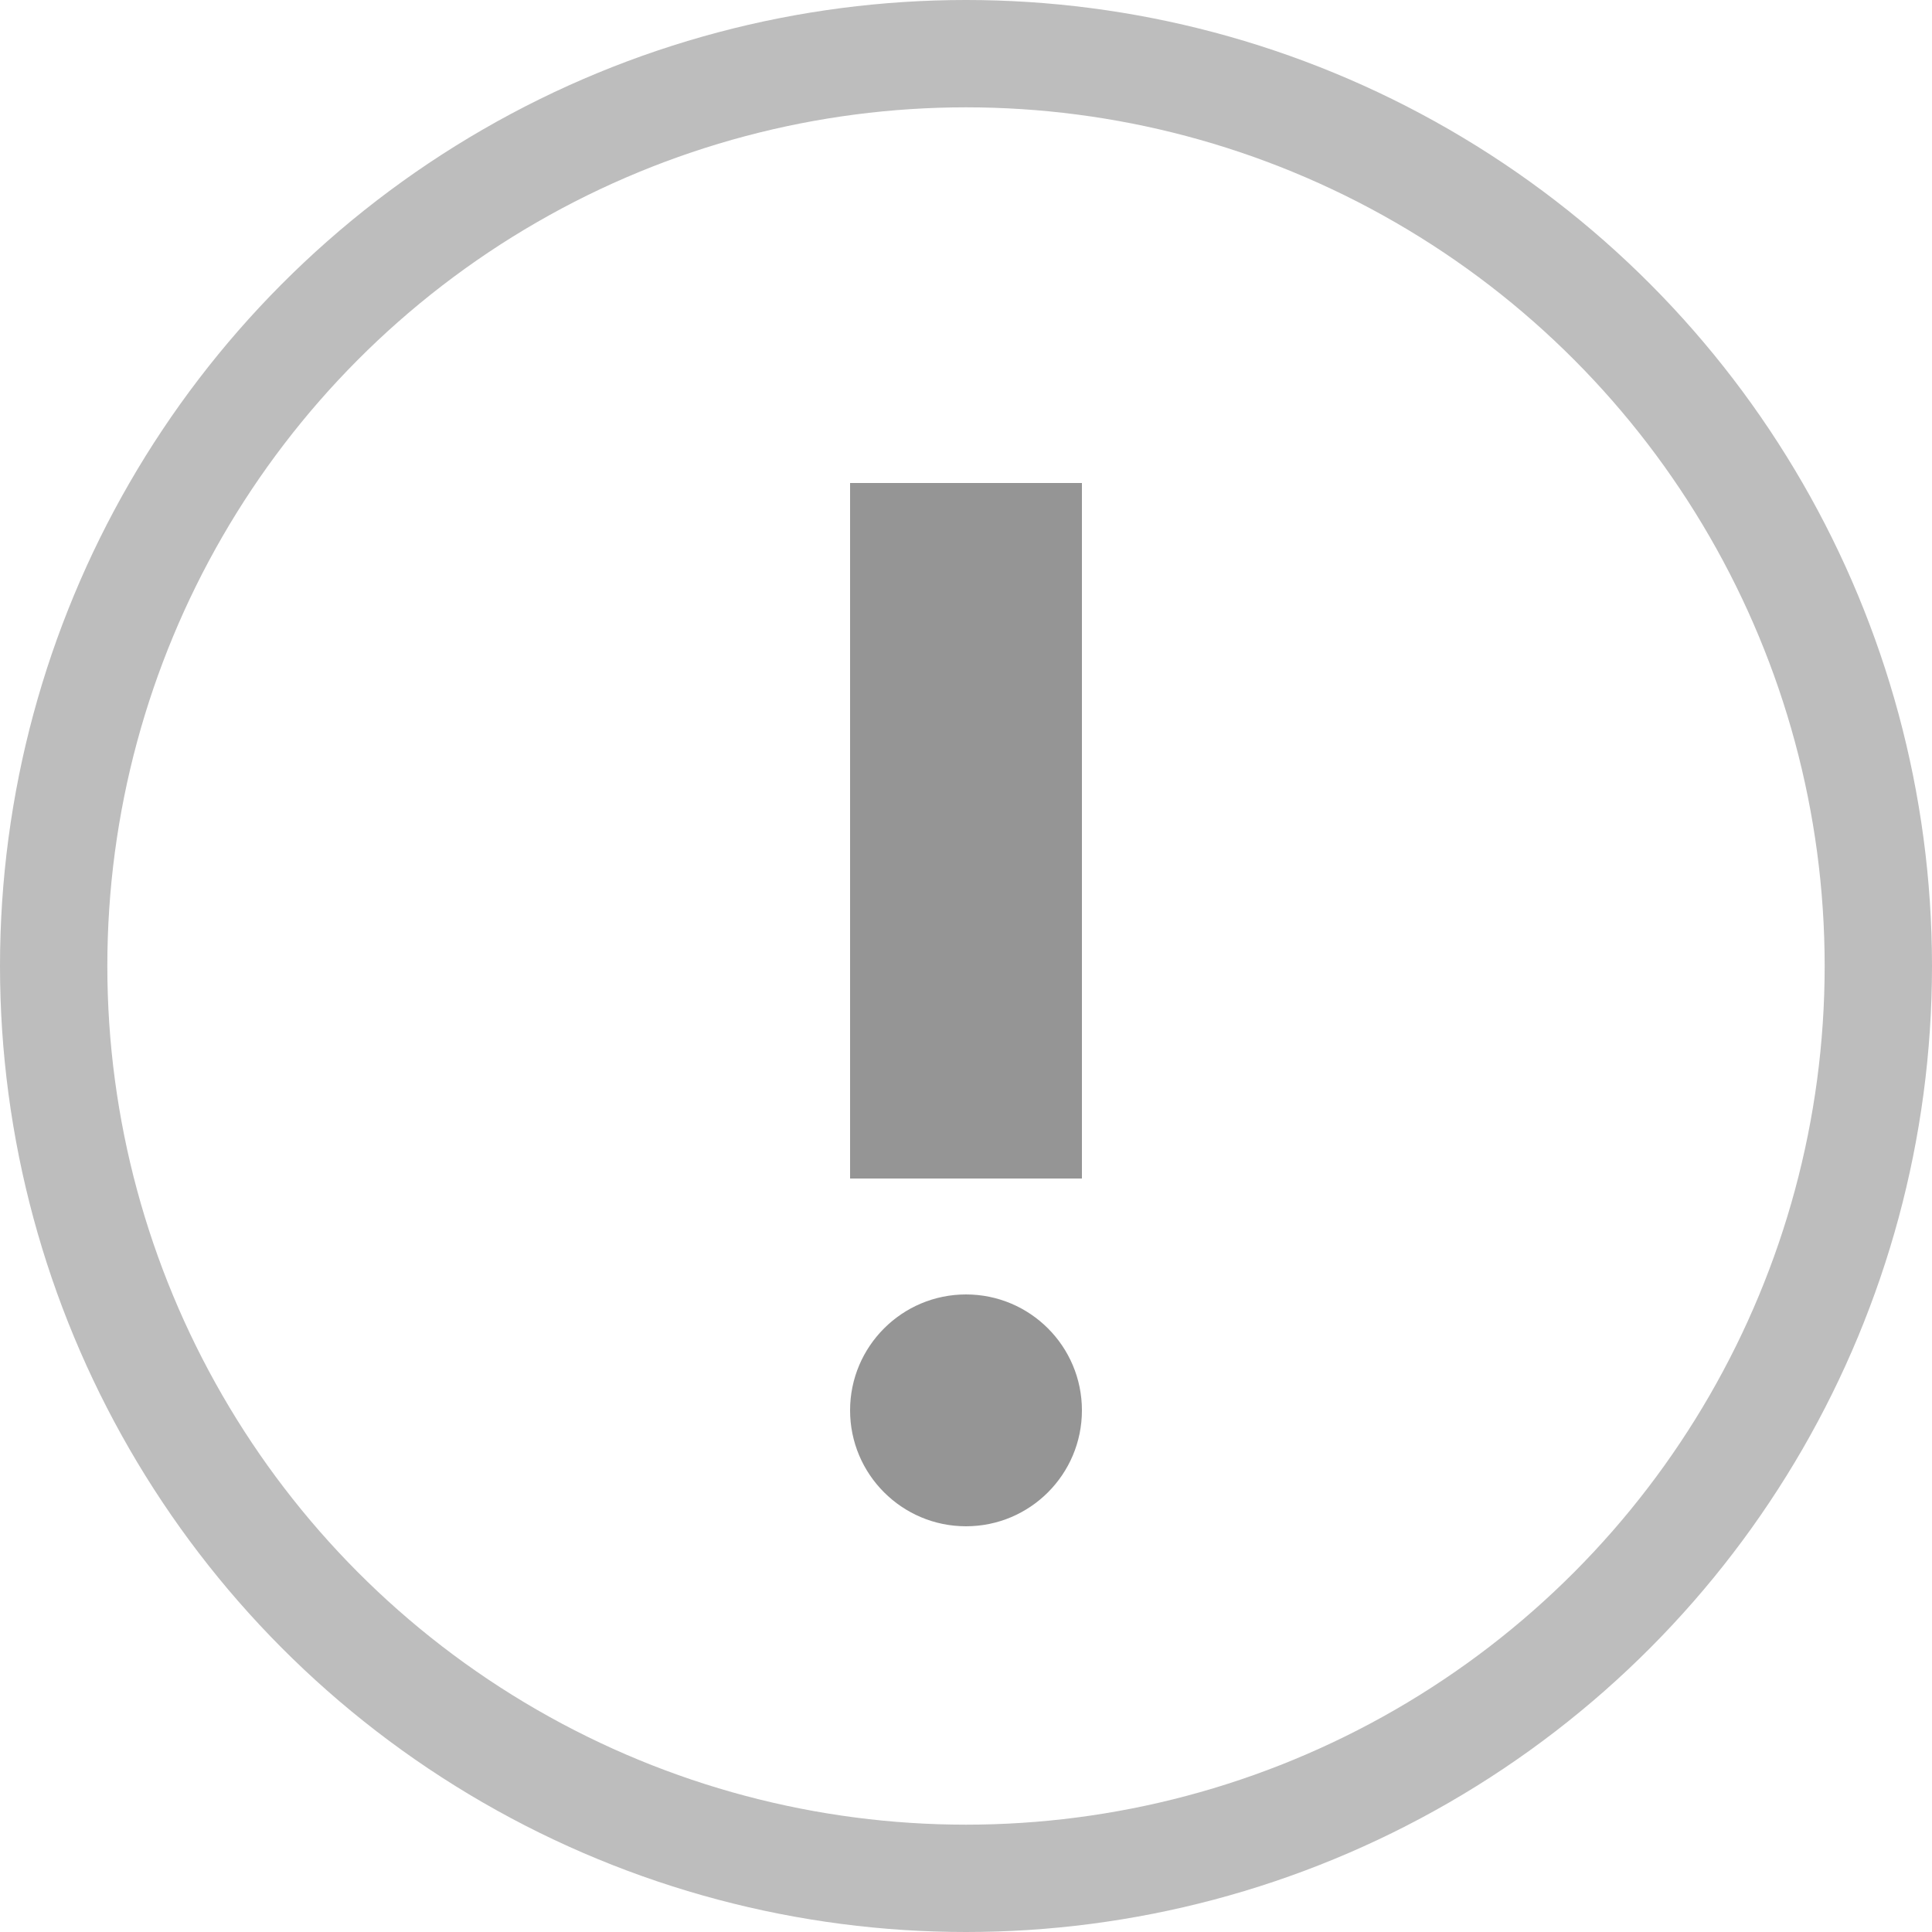 <svg width="18" height="18" viewBox="0 0 18 18" fill="none" xmlns="http://www.w3.org/2000/svg">
<circle cx="9" cy="9" r="8.5" stroke="#BDBDBD"/>
<g clip-path="url(#clip0_900_22655)">
<path d="M9 14.22C9.597 14.22 10.08 13.736 10.08 13.14C10.08 12.544 9.597 12.06 9 12.06C8.404 12.06 7.92 12.544 7.92 13.14C7.92 13.736 8.404 14.22 9 14.22Z" fill="#959595"/>
<path d="M7.92 4.5H10.08V10.98H7.92V4.5Z" fill="#959595"/>
</g>
<defs>
<clipPath id="clip0_900_22655">
<rect width="12.96" height="12.96" fill="white" transform="translate(2.52 2.88)"/>
</clipPath>
</defs>
</svg>
